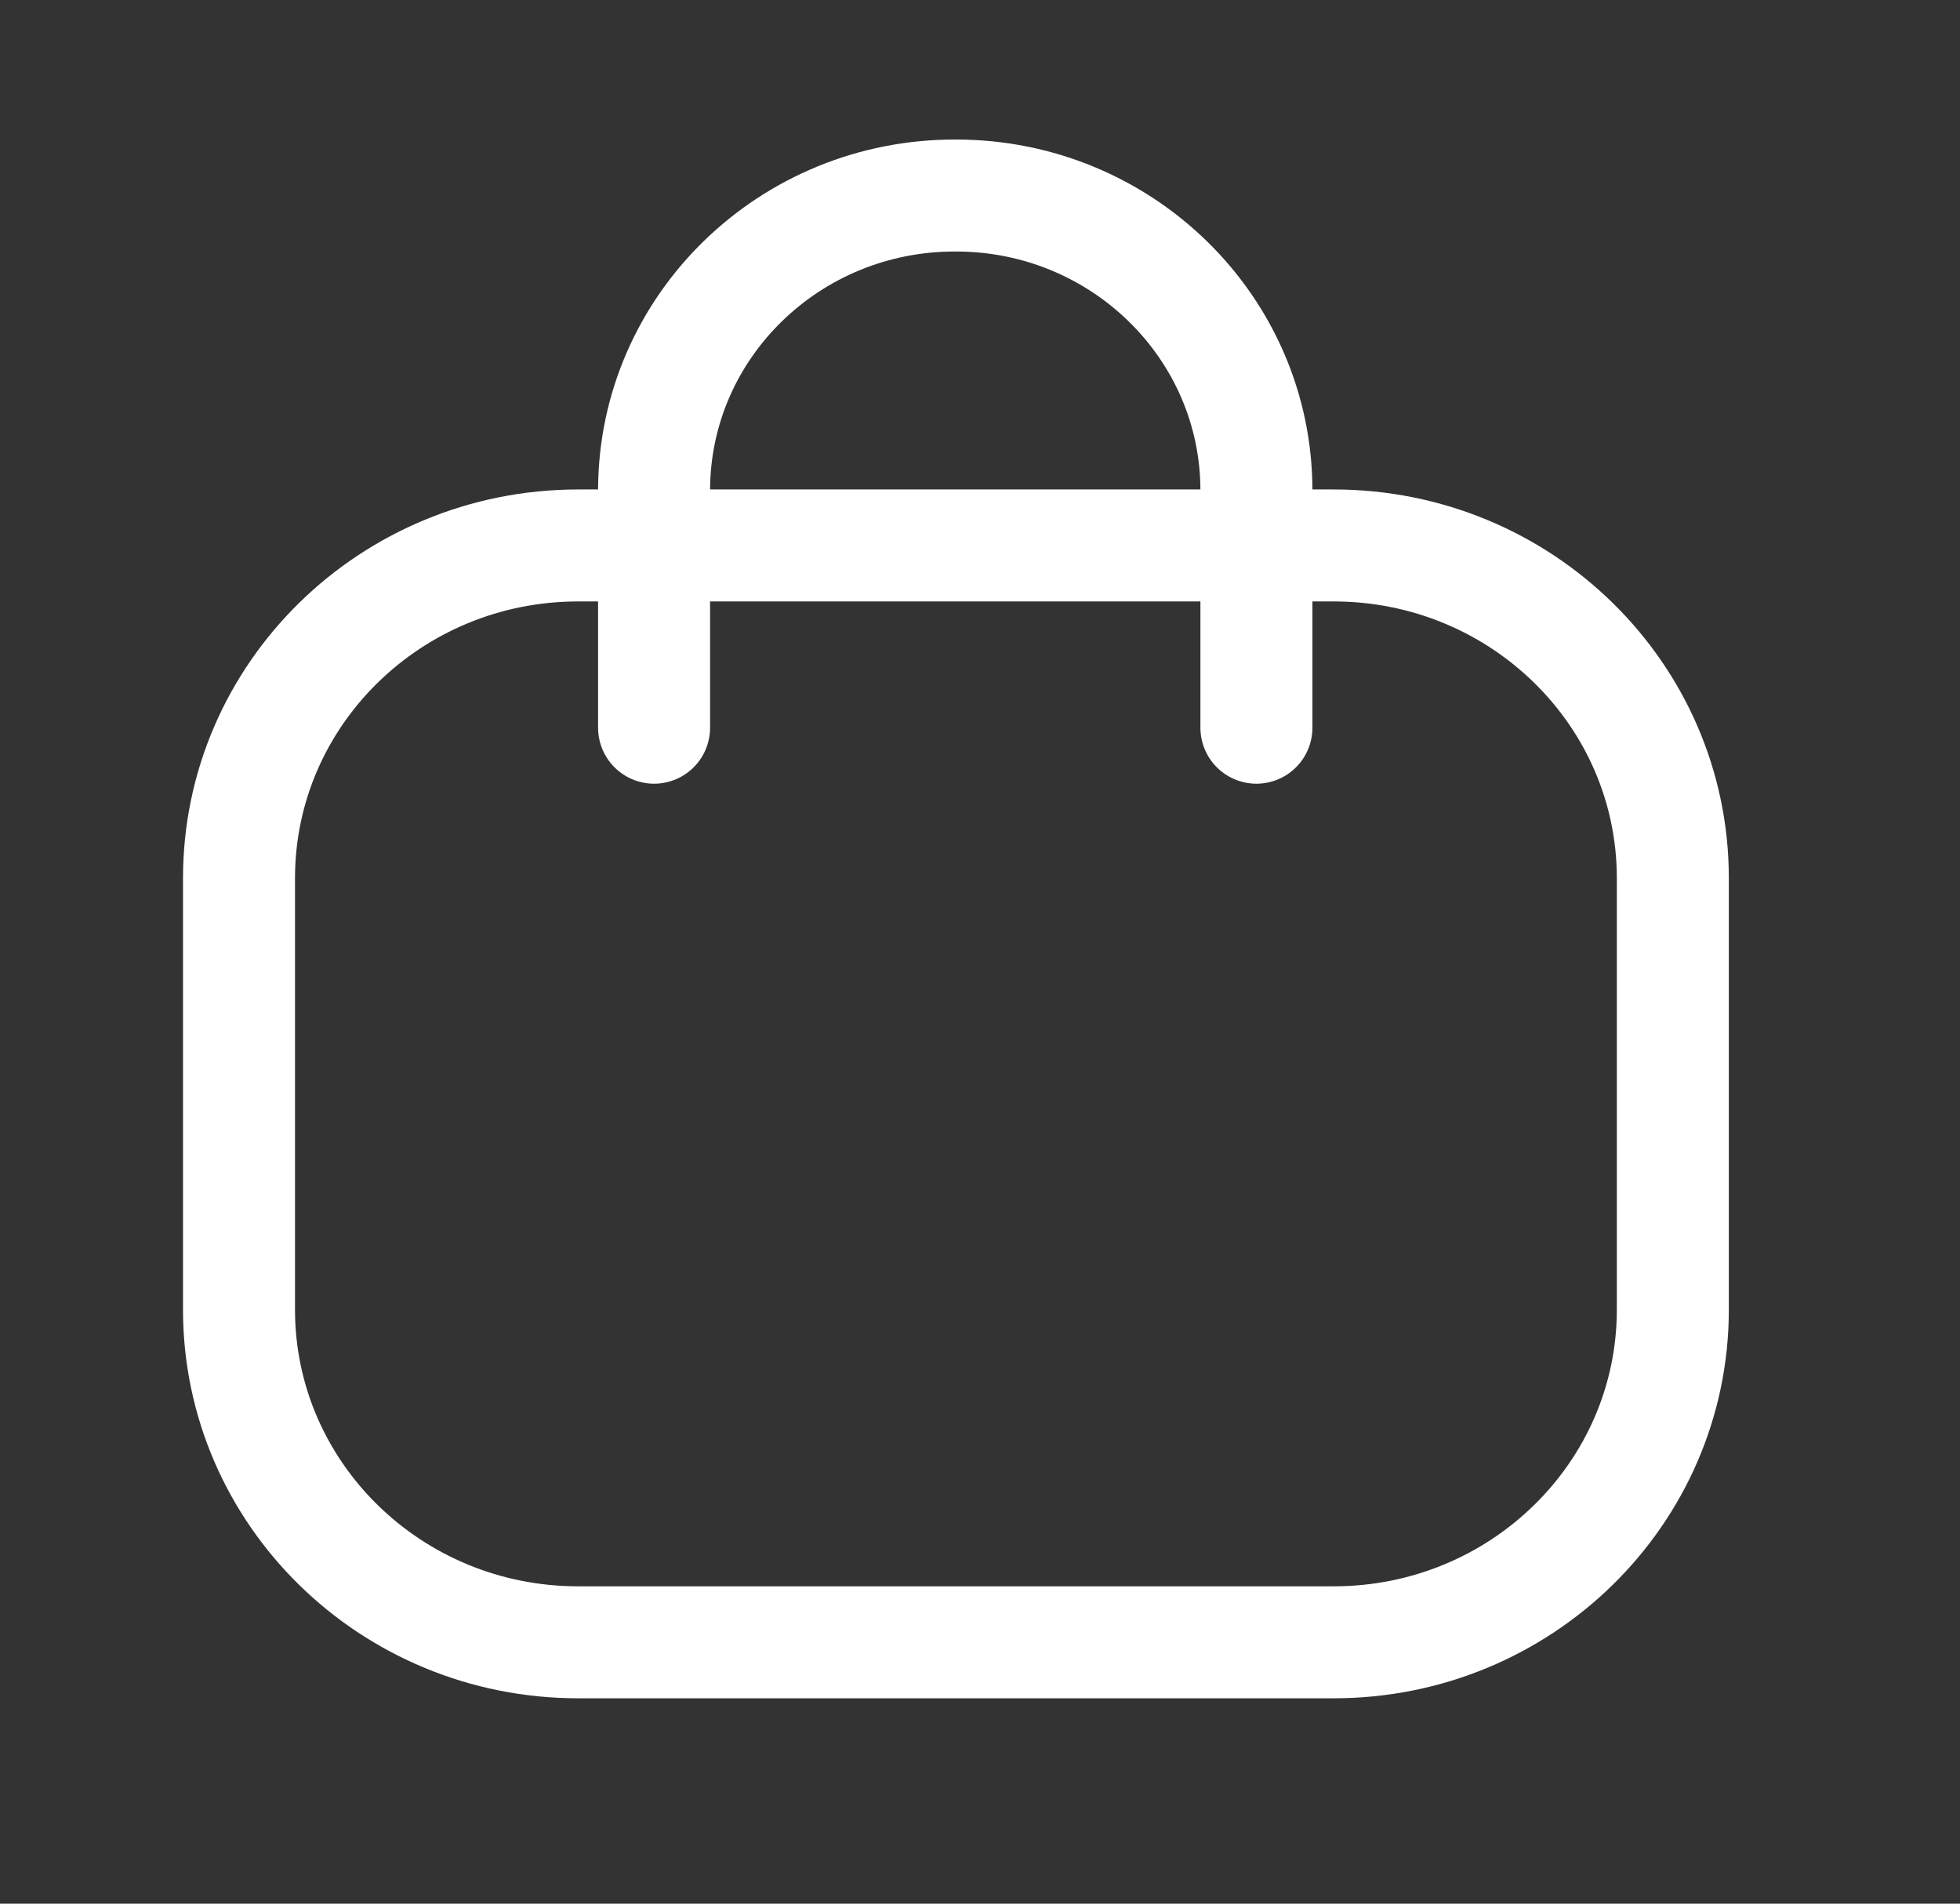 <svg width="35" height="34" viewBox="0 0 35 34" fill="none" xmlns="http://www.w3.org/2000/svg">
<rect x="0" y="0" width="35" height="34" fill="#333333" stroke="none"/>
<path d="M22.436 12.997V8.762C22.436 5.851 20.034 3.492 17.071 3.492C14.106 3.48 11.693 5.828 11.68 8.738V8.762V12.997" stroke="white" stroke-width="2" stroke-linecap="round" stroke-linejoin="round"/>
<path fill-rule="evenodd" clip-rule="evenodd" d="M23.815 29.332H10.324C6.978 29.332 4.268 26.672 4.268 23.39V15.685C4.268 12.403 6.978 9.742 10.324 9.742H23.815C27.161 9.742 29.872 12.403 29.872 15.685V23.39C29.872 26.672 27.161 29.332 23.815 29.332Z" stroke="white" stroke-width="2" stroke-linecap="round" stroke-linejoin="round"/>
</svg>

